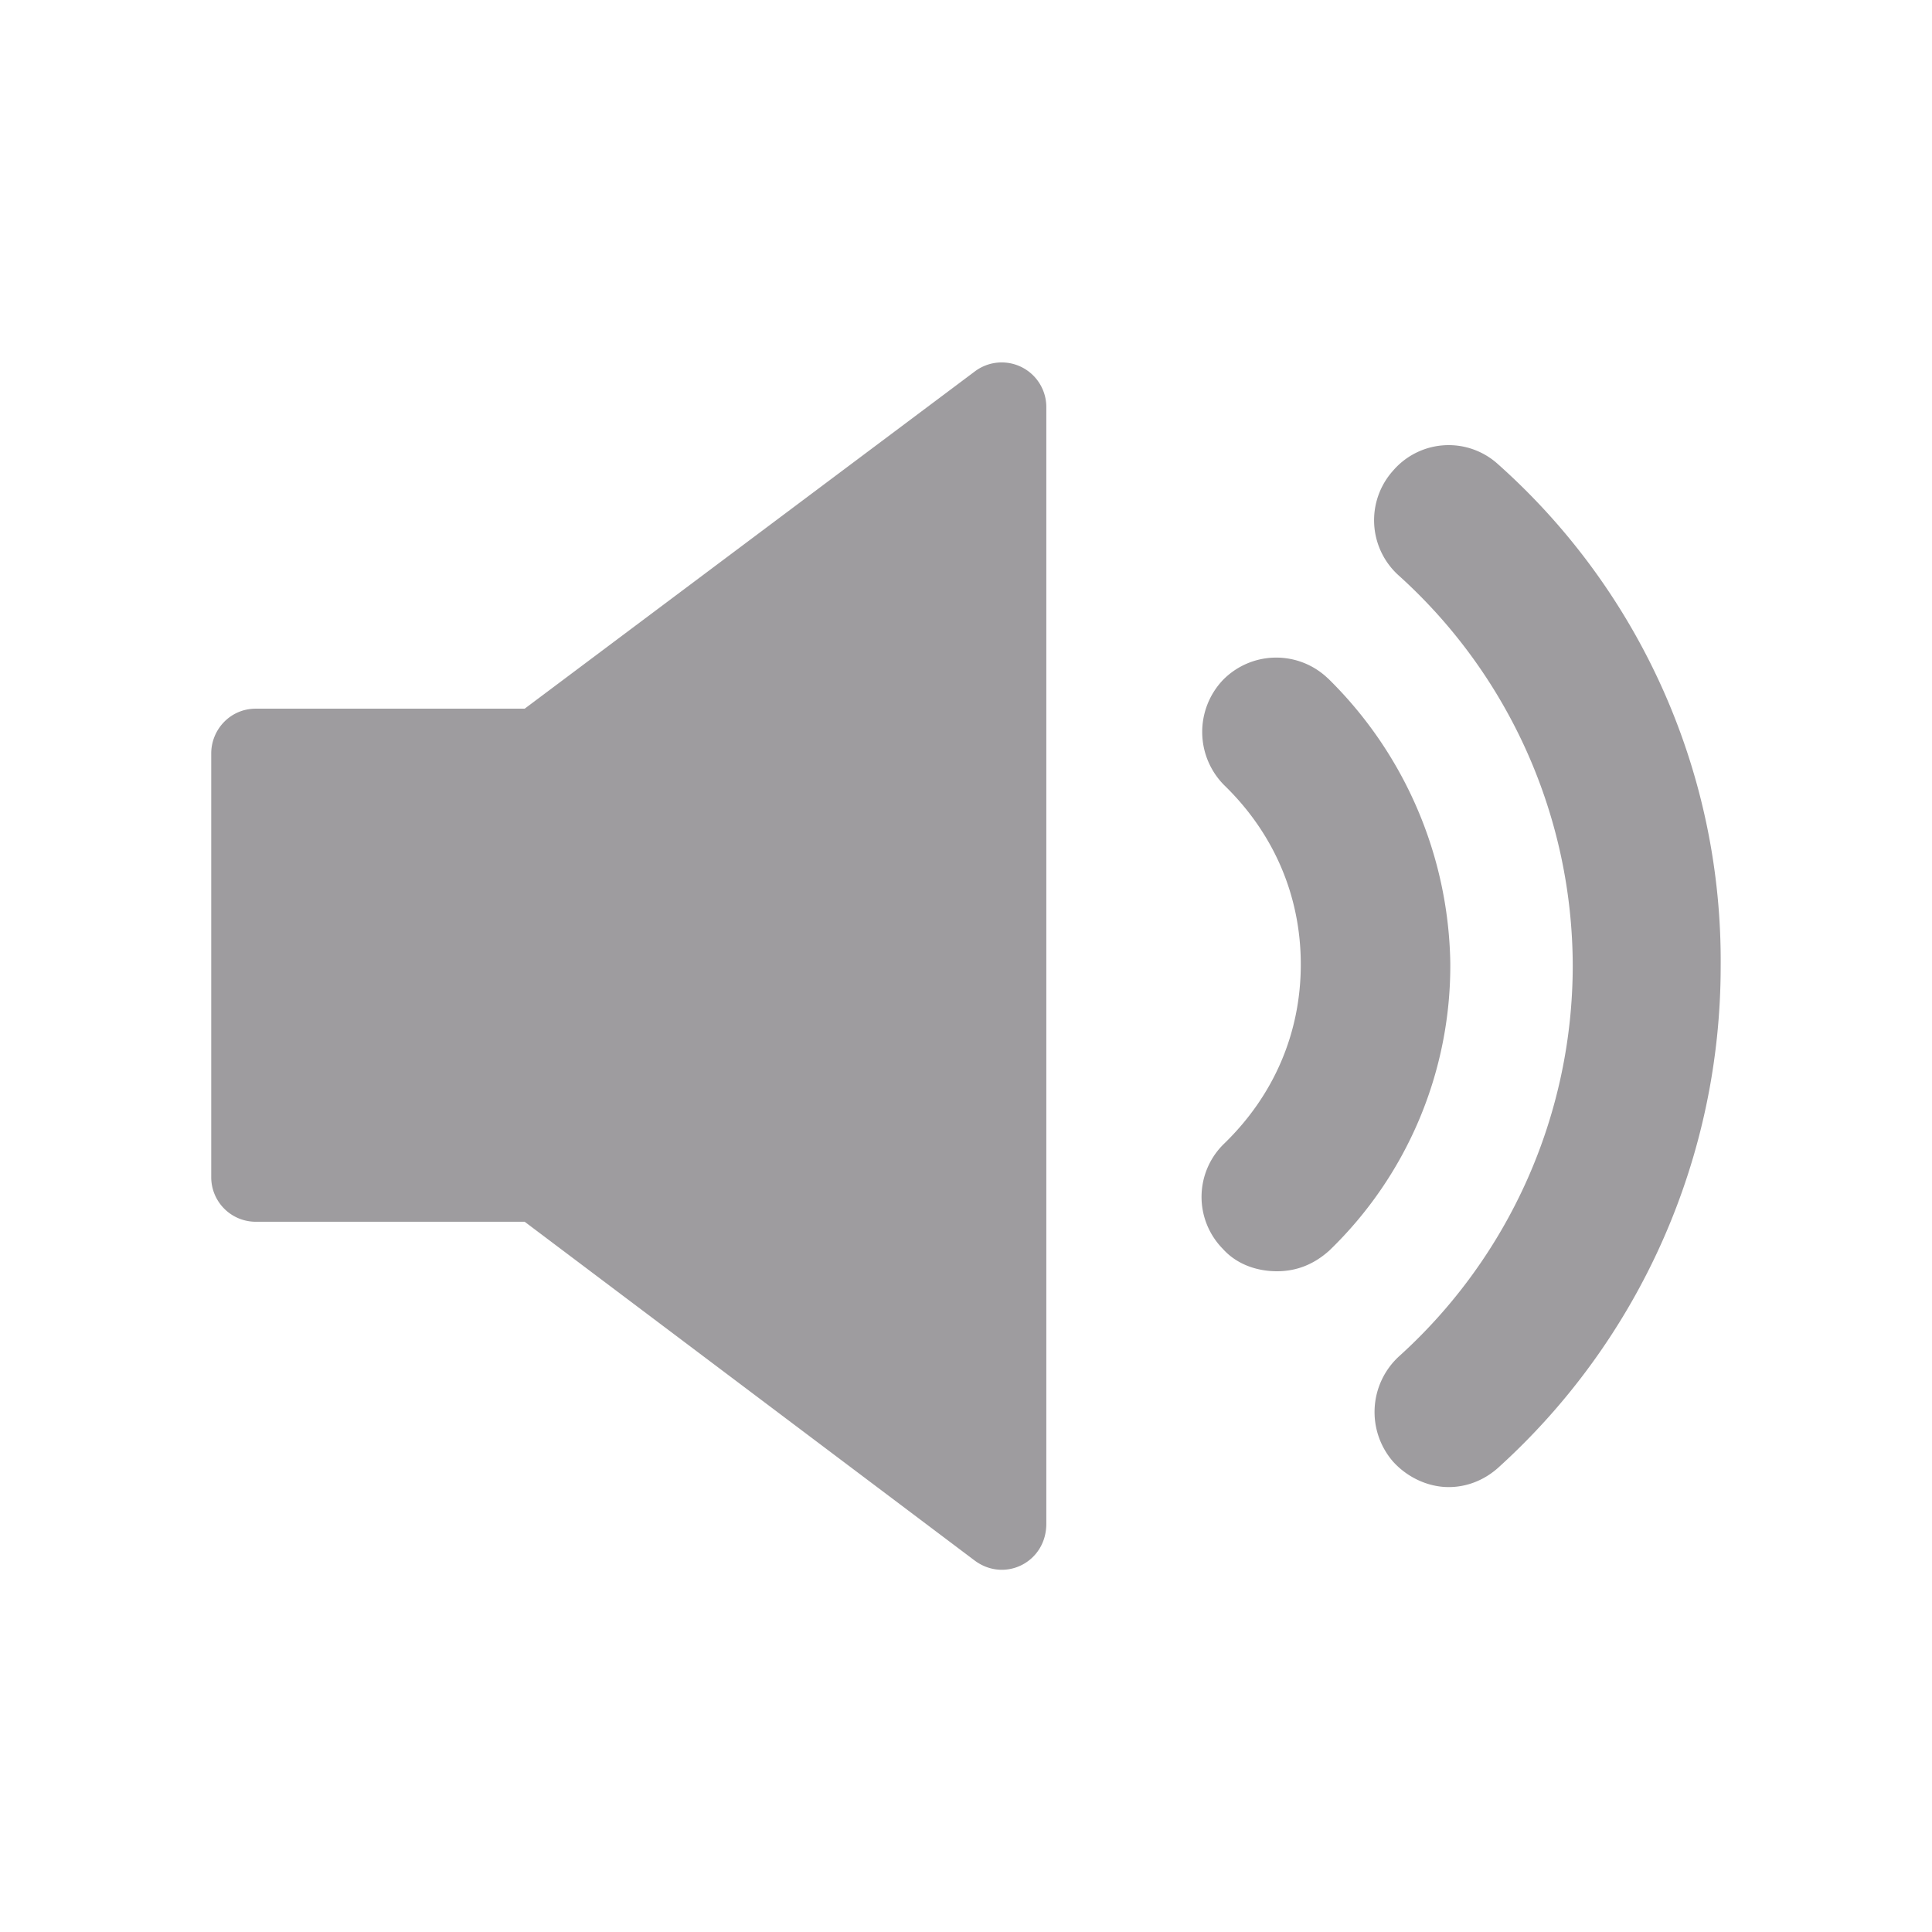 <svg width="21" height="21" fill="none" xmlns="http://www.w3.org/2000/svg"><path fill-rule="evenodd" clip-rule="evenodd" d="M5.703 7.703l4.892-3.665a.485.485 0 01.778.382v12.143c0 .417-.45.643-.778.4L5.703 13.28H2.78a.484.484 0 01-.484-.487V8.19c0-.26.207-.487.484-.487h2.922zm10.58-2.657a.797.797 0 00-1.141.07.807.807 0 00.069 1.146 5.726 5.726 0 011.884 4.239 5.726 5.726 0 01-1.884 4.238.822.822 0 00-.07 1.147c.156.173.381.278.606.278.19 0 .38-.07.536-.209a7.348 7.348 0 002.42-5.454 7.225 7.225 0 00-2.42-5.455zm-1.85 2.327a.811.811 0 00-1.14.018.82.82 0 00.016 1.146c.536.521.83 1.199.83 1.946 0 .747-.294 1.424-.83 1.945a.805.805 0 00-.017 1.147c.156.174.38.243.588.243.207 0 .397-.07.57-.226a4.302 4.302 0 001.314-3.127 4.43 4.43 0 00-1.33-3.092z" fill="#9E9C9F"/></svg>
